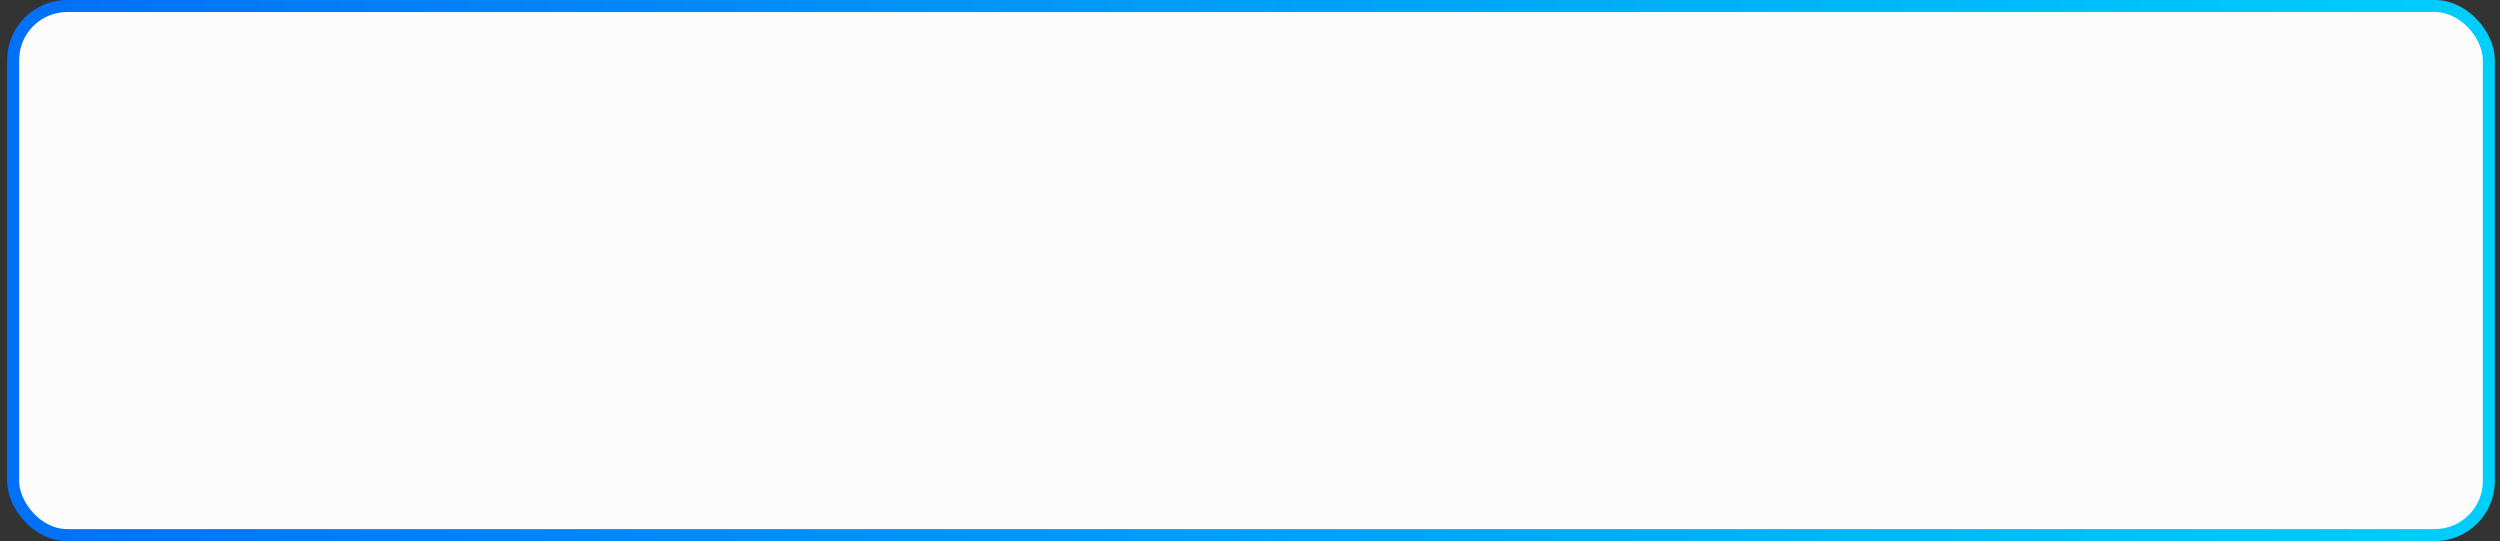 <svg width="231" height="50" viewBox="0 0 231 50" fill="none" xmlns="http://www.w3.org/2000/svg">
<rect x="0" y="0" width="231" height="50" fill="#333333" stroke="none"/>
<rect x="1.215" y="0.555" width="228.753" height="48.89" rx="4.995" fill="#FCFCFC" stroke="url(#paint0_linear_147_448)" stroke-width="1.11"/>
<defs>
<linearGradient id="paint0_linear_147_448" x1="5.365" y1="25" x2="230.605" y2="26.196" gradientUnits="userSpaceOnUse">
<stop stop-color="#0172F7"/>
<stop offset="1" stop-color="#00CEFB"/>
</linearGradient>
</defs>
</svg>
